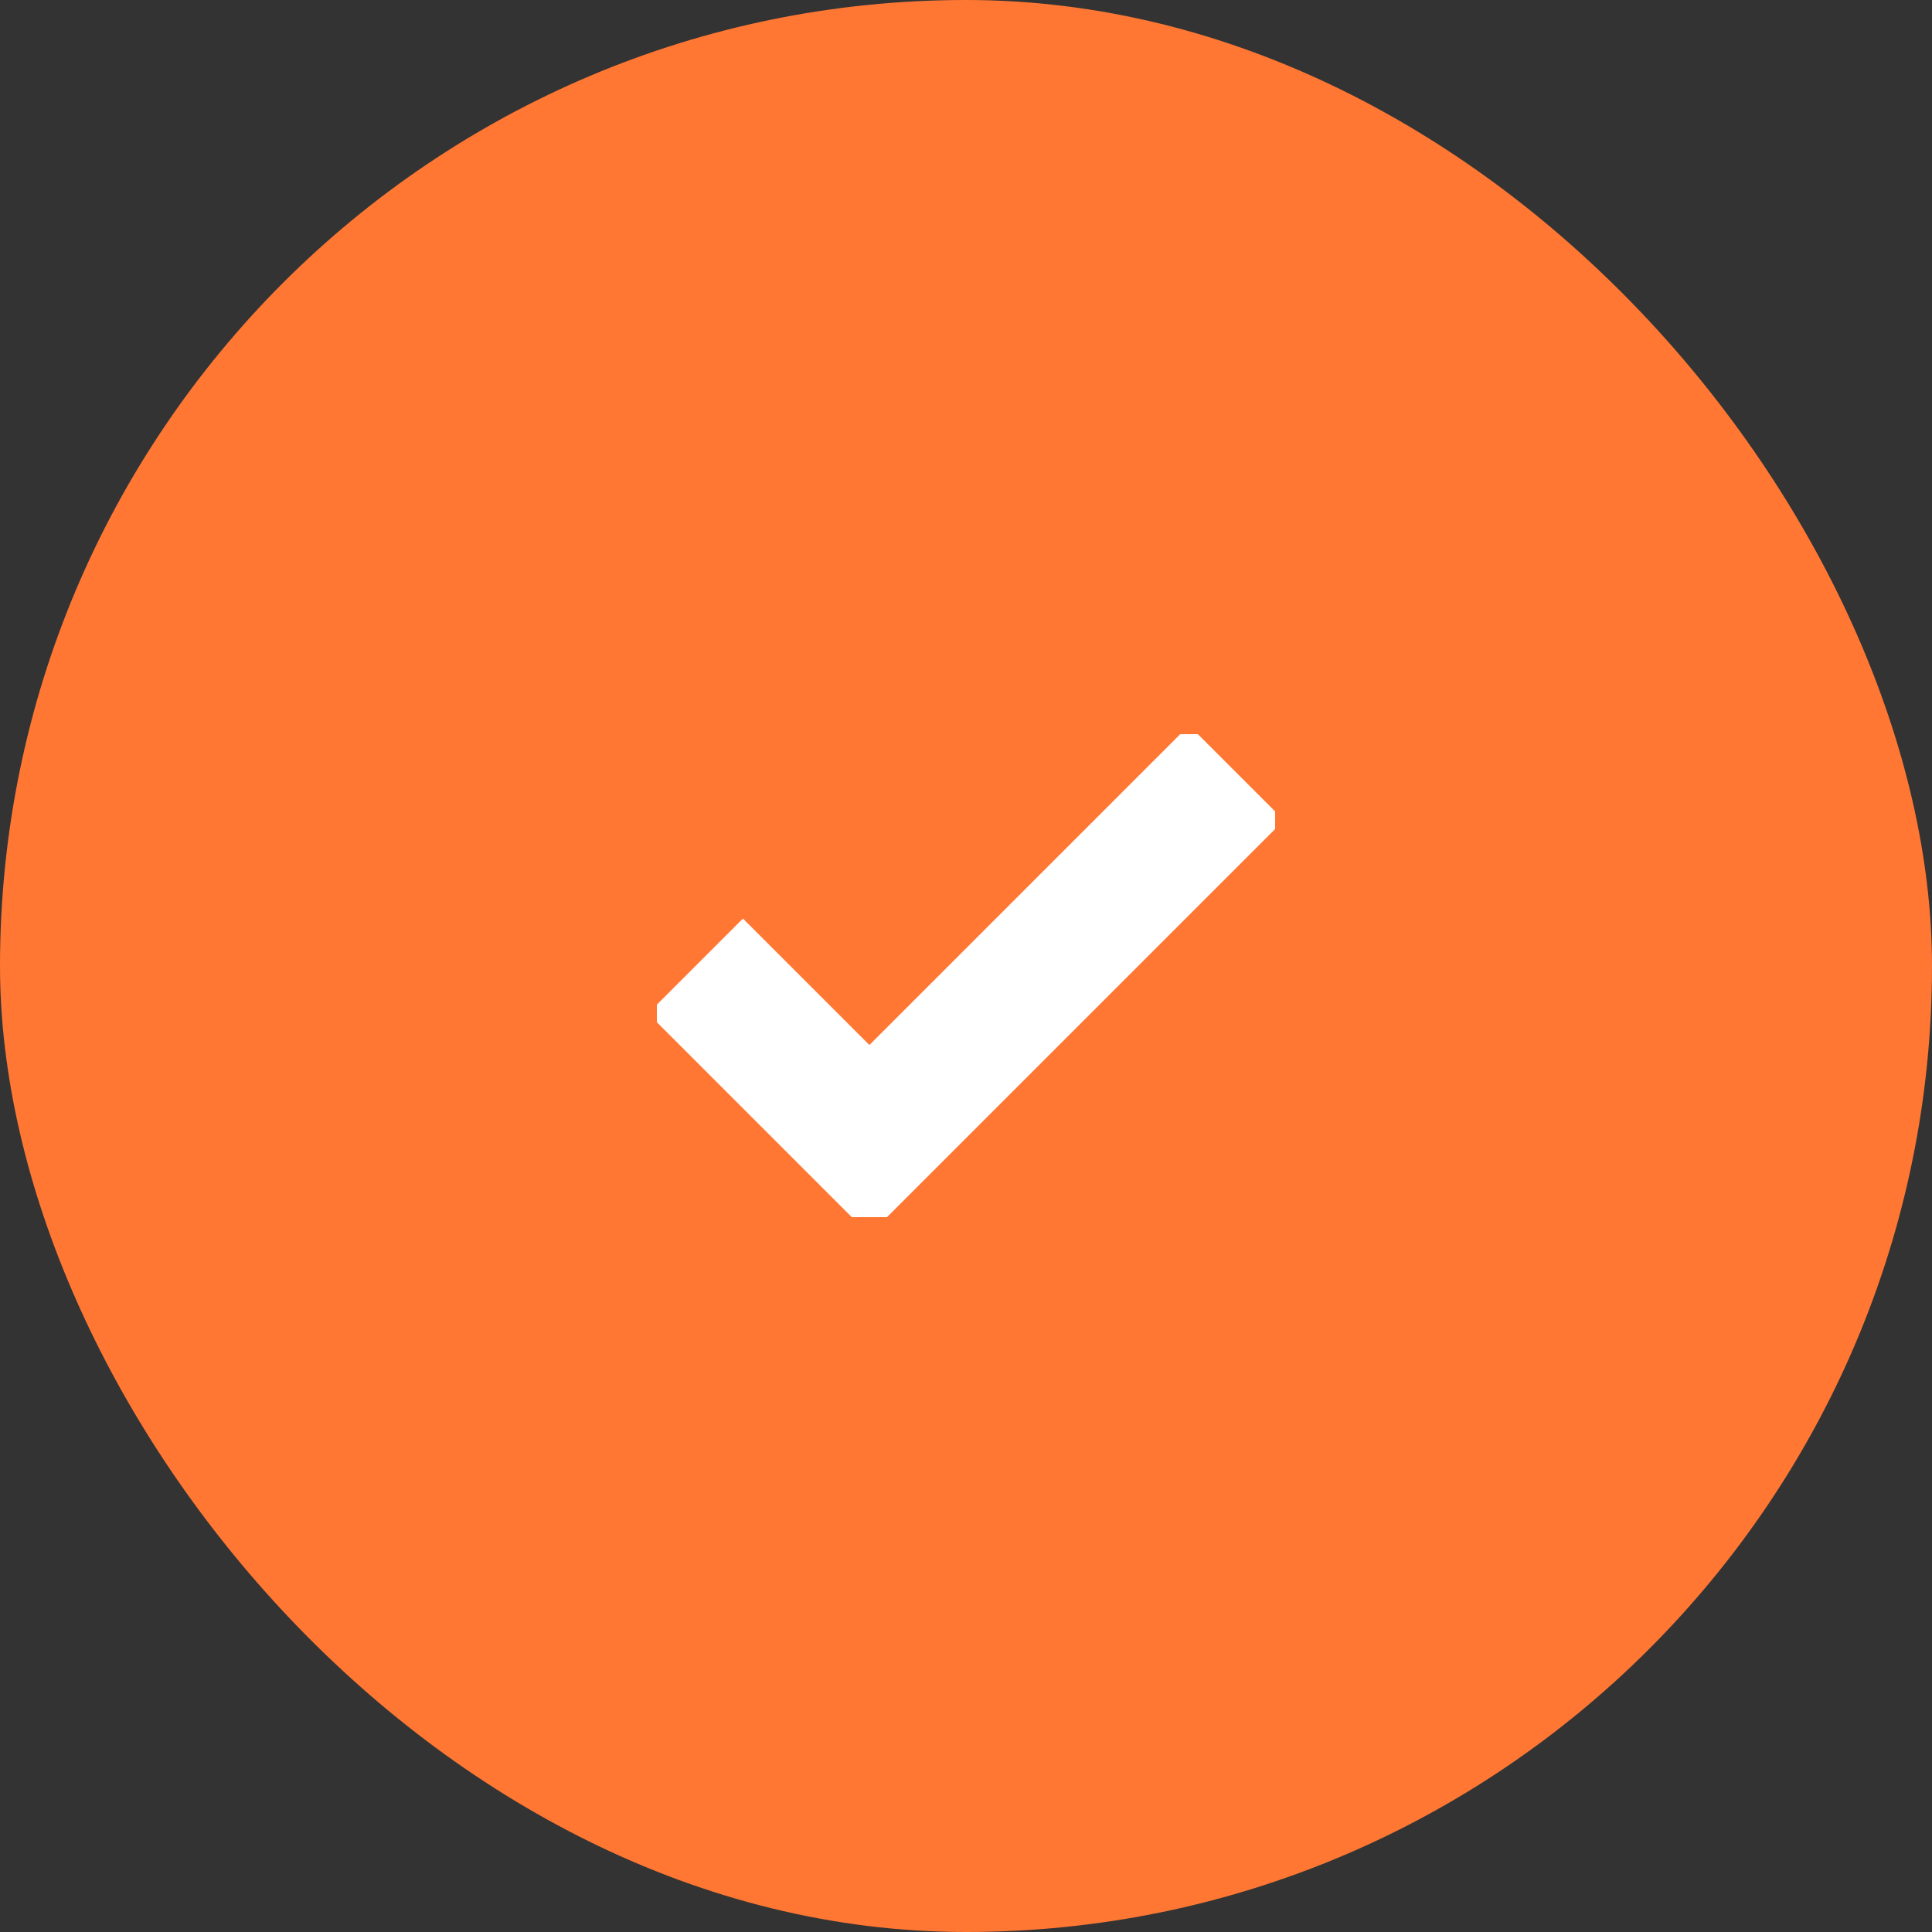 <svg width="72" height="72" viewBox="0 0 72 72" fill="none" xmlns="http://www.w3.org/2000/svg">
<rect x="0" y="0" width="72" height="72" fill="#333333" stroke="none"/>
<rect width="72" height="72" rx="36" fill="#f73"/>
<g clip-path="url(#clip0_3606_5860)">
<path d="M25.92 36L32.4 42.48L46.08 28.8" stroke="white" stroke-width="5"/>
</g>
<defs>
<clipPath id="clip0_3606_5860">
<rect width="23.04" height="18" fill="white" transform="translate(24.48 27.36)"/>
</clipPath>
</defs>
</svg>
